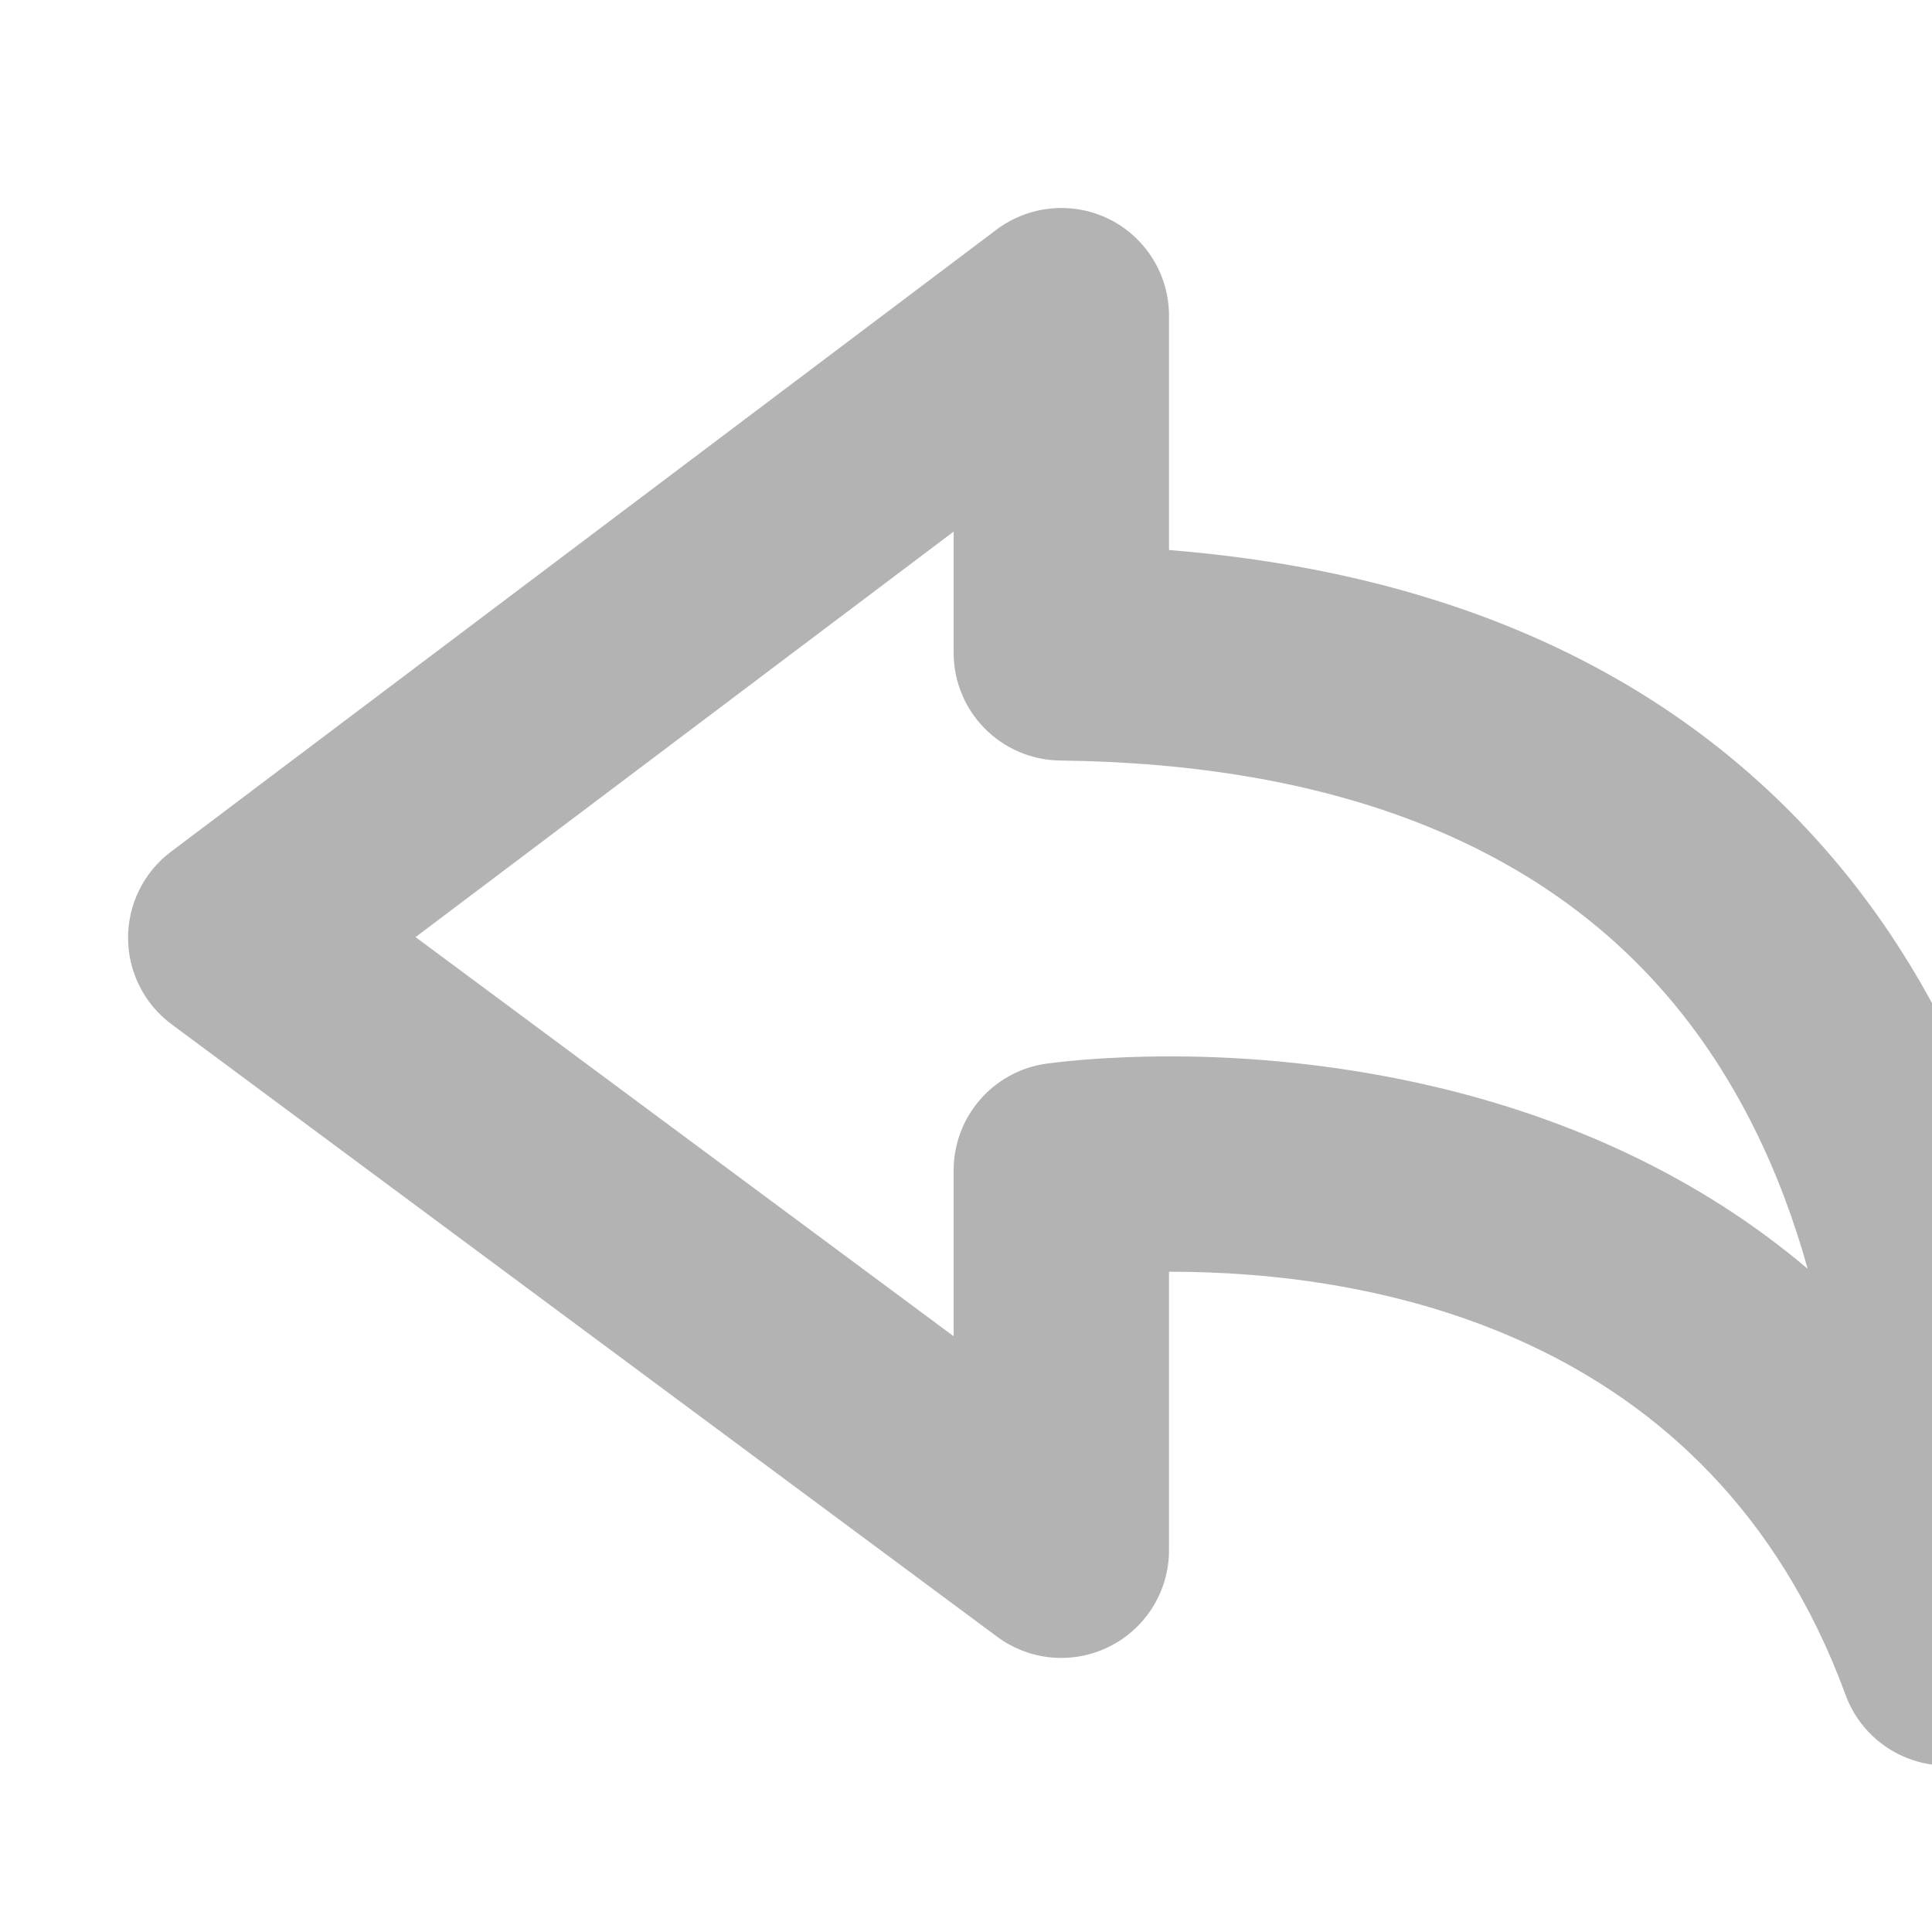 <?xml version="1.0" encoding="UTF-8" standalone="no"?>
<!-- Uploaded to: SVG Repo, www.svgrepo.com, Generator: SVG Repo Mixer Tools -->

<svg
   height="800px"
   width="800px"
   version="1.1"
   id="Capa_1"
   viewBox="0 0 38.273 38.273"
   xml:space="preserve"
   sodipodi:docname="go-back-arrow-svgrepo-com.svg"
   inkscape:version="1.4 (86a8ad7, 2024-10-11)"
   xmlns:inkscape="http://www.inkscape.org/namespaces/inkscape"
   xmlns:sodipodi="http://sodipodi.sourceforge.net/DTD/sodipodi-0.dtd"
   xmlns="http://www.w3.org/2000/svg"
   xmlns:svg="http://www.w3.org/2000/svg"><defs
   id="defs1" /><sodipodi:namedview
   id="namedview1"
   pagecolor="#ffffff"
   bordercolor="#000000"
   borderopacity="0.25"
   inkscape:showpageshadow="2"
   inkscape:pageopacity="0.0"
   inkscape:pagecheckerboard="0"
   inkscape:deskcolor="#d1d1d1"
   inkscape:zoom="1.50875"
   inkscape:cx="400.3314"
   inkscape:cy="400"
   inkscape:window-width="2560"
   inkscape:window-height="1387"
   inkscape:window-x="3832"
   inkscape:window-y="-8"
   inkscape:window-maximized="1"
   inkscape:current-layer="Capa_1" />
<g
   id="g1"
   transform="translate(2.537,0.412)">
	<path
   style="fill:#b3b3b3"
   d="M 20.621,10.484 V 5.84 C 20.621,5.032 20.163,4.292 19.44,3.931 18.718,3.572 17.851,3.652 17.204,4.137 L 0.849,16.461 c -0.537,0.405 -0.852,1.04 -0.849,1.712 0.002,0.673 0.322,1.305 0.862,1.706 l 16.355,12.133 c 0.646,0.48 1.51,0.554 2.23,0.191 0.72,-0.362 1.174,-1.1 1.174,-1.905 v -5.517 h 0.038 c 3.842,0 10.687,1.089 13.366,8.386 0.311,0.846 1.116,1.397 2.001,1.397 0.079,0 0.157,-0.004 0.236,-0.013 0.975,-0.108 1.751,-0.868 1.88,-1.84 0.052,-0.394 1.208,-9.682 -4.461,-16.23 -3.06,-3.533 -7.446,-5.546 -13.06,-5.997 z m 0.038,10.031 c -1.443,0 -2.379,0.132 -2.482,0.146 -1.046,0.154 -1.822,1.053 -1.822,2.111 v 3.287 l -10.66,-7.907 10.66,-8.033 v 2.401 c 0,1.168 0.939,2.119 2.108,2.134 5.345,0.063 9.374,1.61 11.975,4.6 1.442,1.658 2.314,3.602 2.835,5.469 -4.35,-3.685 -9.849,-4.208 -12.614,-4.208 z"
   id="path1"
   sodipodi:nodetypes="cscccccccscscsccccscscccscccs" />
</g>
</svg>

